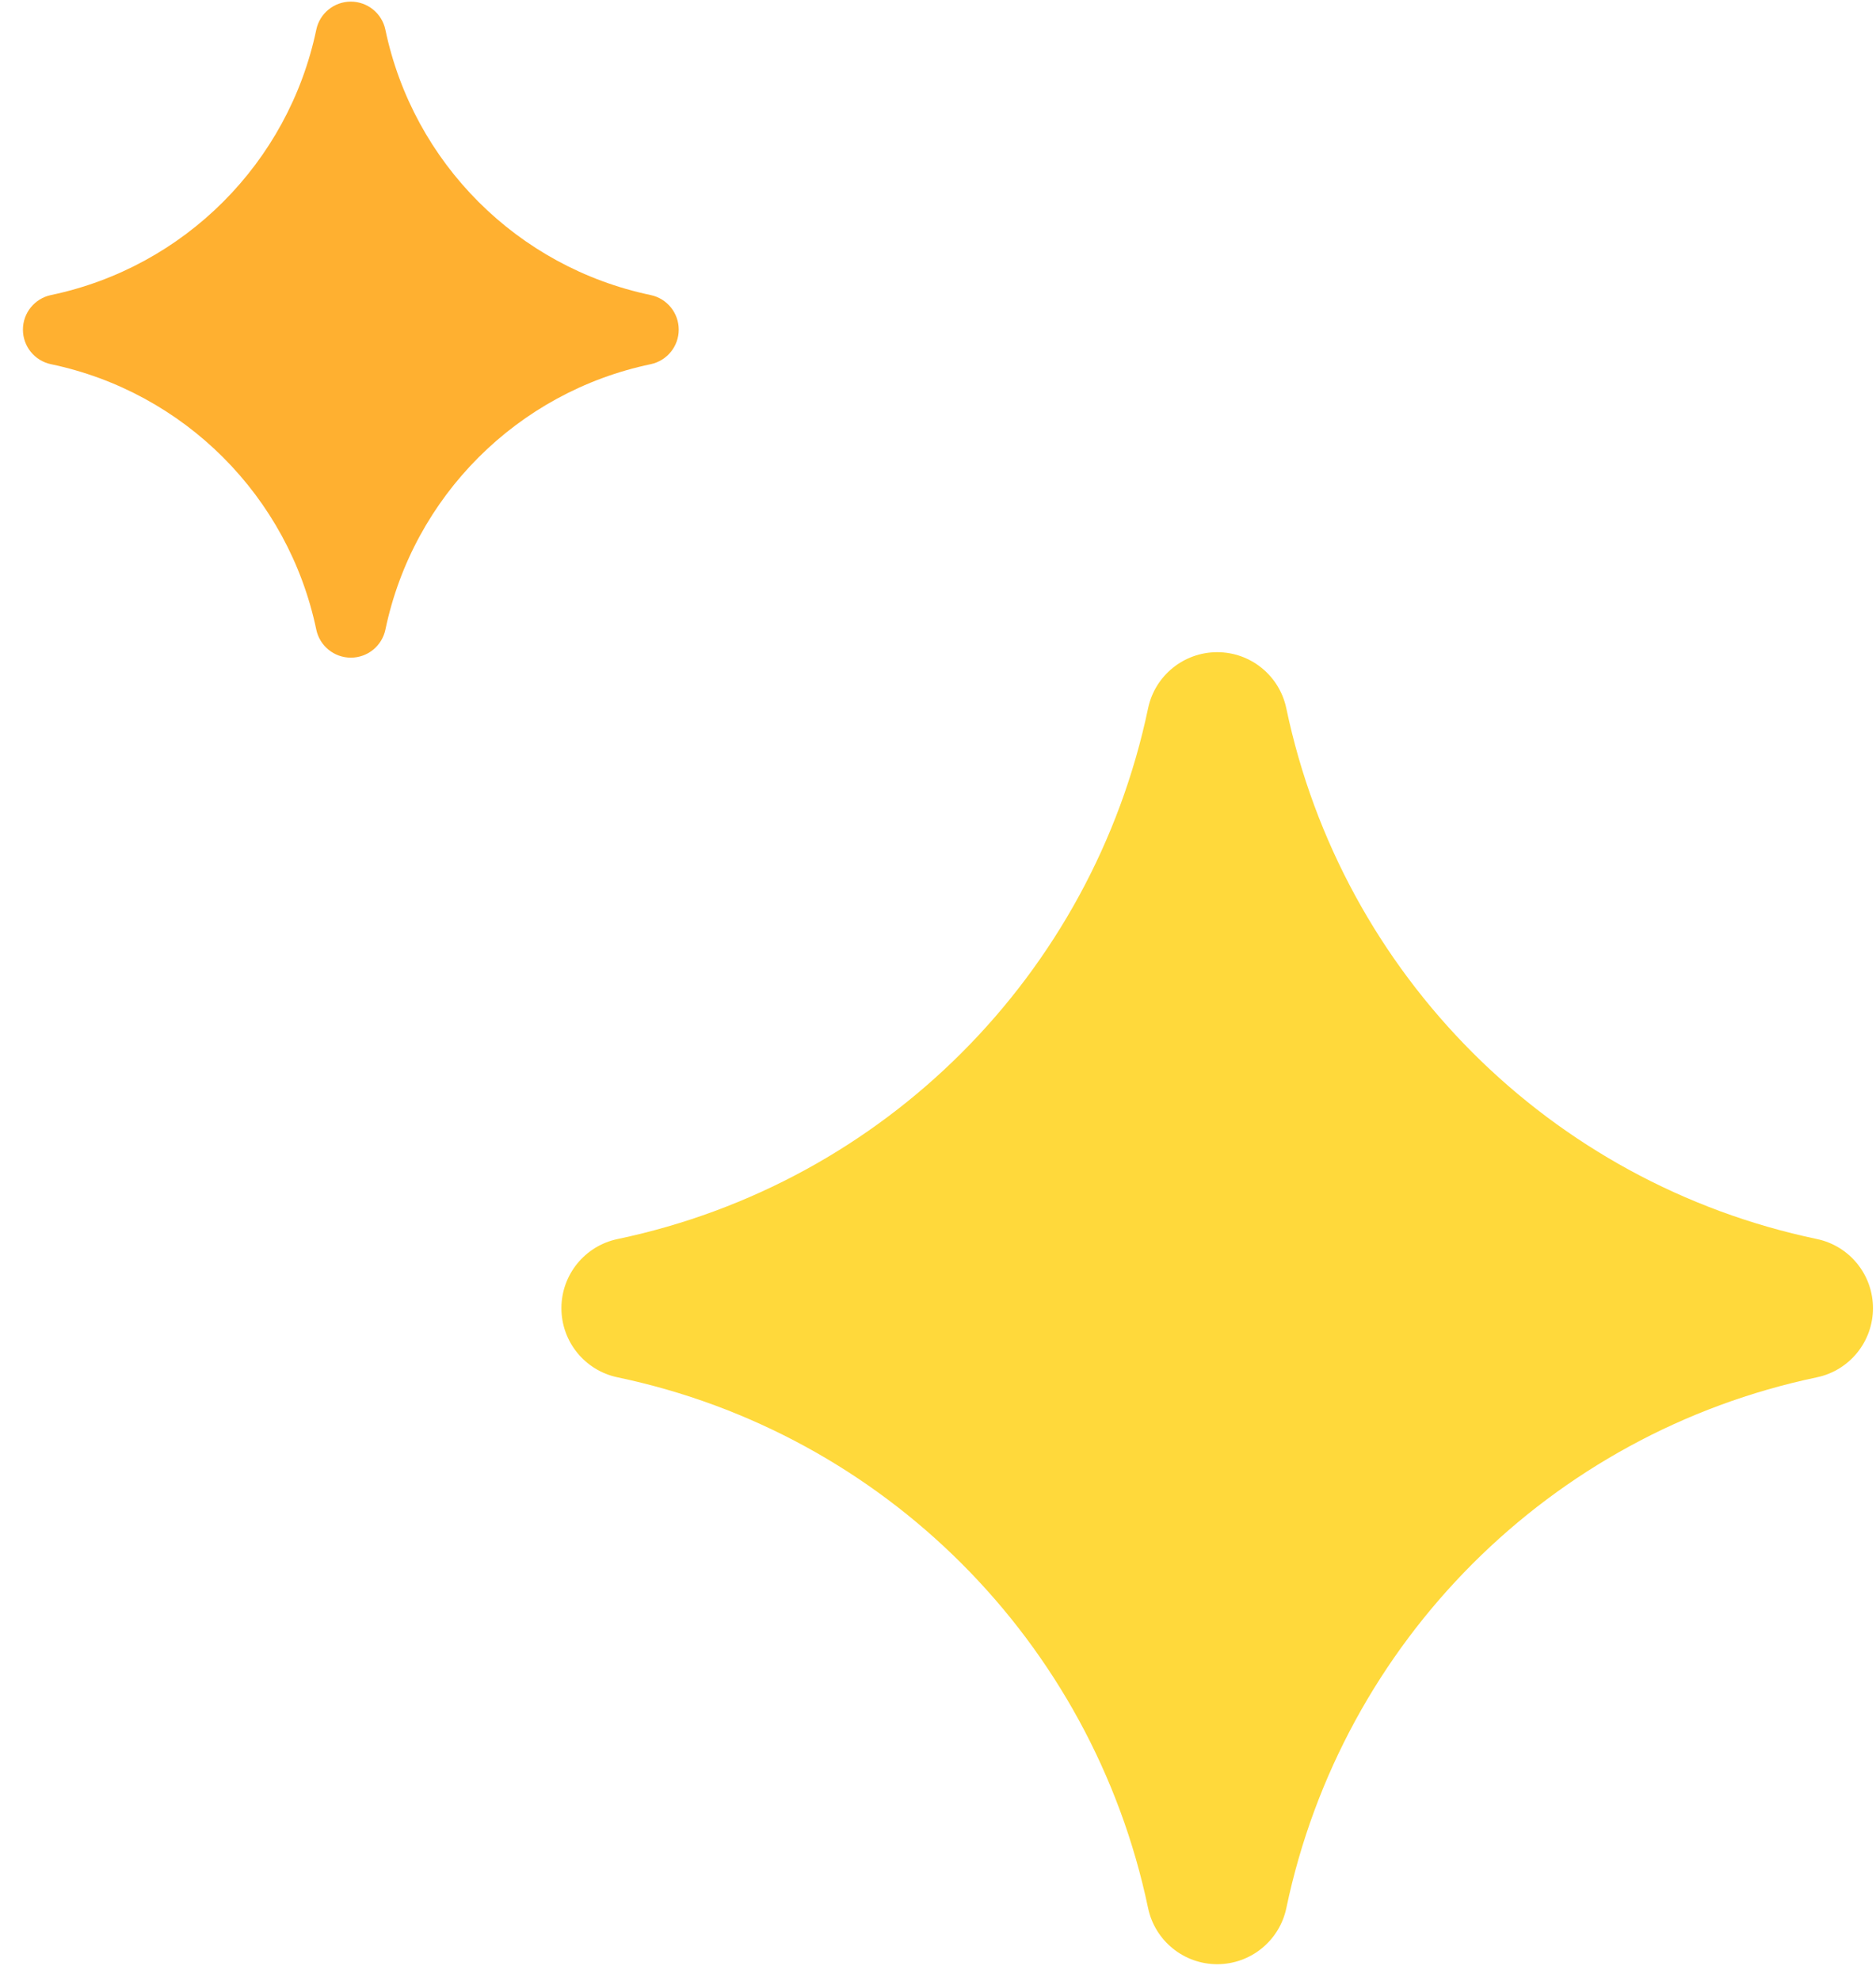 <svg width="54" height="57" viewBox="0 0 54 57" fill="none" xmlns="http://www.w3.org/2000/svg">
<path d="M33.047 54.903C31.439 47.234 25.445 41.24 17.776 39.632C16.835 39.435 16.16 38.605 16.16 37.642C16.16 36.68 16.835 35.85 17.776 35.653C25.445 34.045 31.439 28.051 33.047 20.382C33.244 19.44 34.075 18.766 35.037 18.766C35.999 18.766 36.829 19.44 37.026 20.382C38.634 28.051 44.628 34.045 52.297 35.652C53.239 35.849 53.913 36.68 53.913 37.642C53.913 38.604 53.239 39.435 52.297 39.632C44.628 41.24 38.634 47.234 37.027 54.903C36.83 55.844 35.999 56.519 35.037 56.519C34.075 56.519 33.244 55.844 33.047 54.903Z" fill="#FFD93B"/>
<path d="M9.104 18.116C8.3 14.281 5.303 11.284 1.468 10.48C0.997 10.382 0.66 9.966 0.66 9.485C0.66 9.004 0.997 8.589 1.468 8.49C5.303 7.687 8.3 4.689 9.104 0.855C9.202 0.384 9.617 0.047 10.098 0.047C10.579 0.047 10.995 0.384 11.093 0.855C11.897 4.689 14.894 7.686 18.729 8.49C19.2 8.589 19.537 9.004 19.537 9.485C19.537 9.966 19.2 10.381 18.729 10.48C14.894 11.284 11.897 14.281 11.094 18.116C10.995 18.587 10.58 18.924 10.099 18.924C9.618 18.924 9.202 18.587 9.104 18.116Z" fill="#FFB030"/>
</svg>
